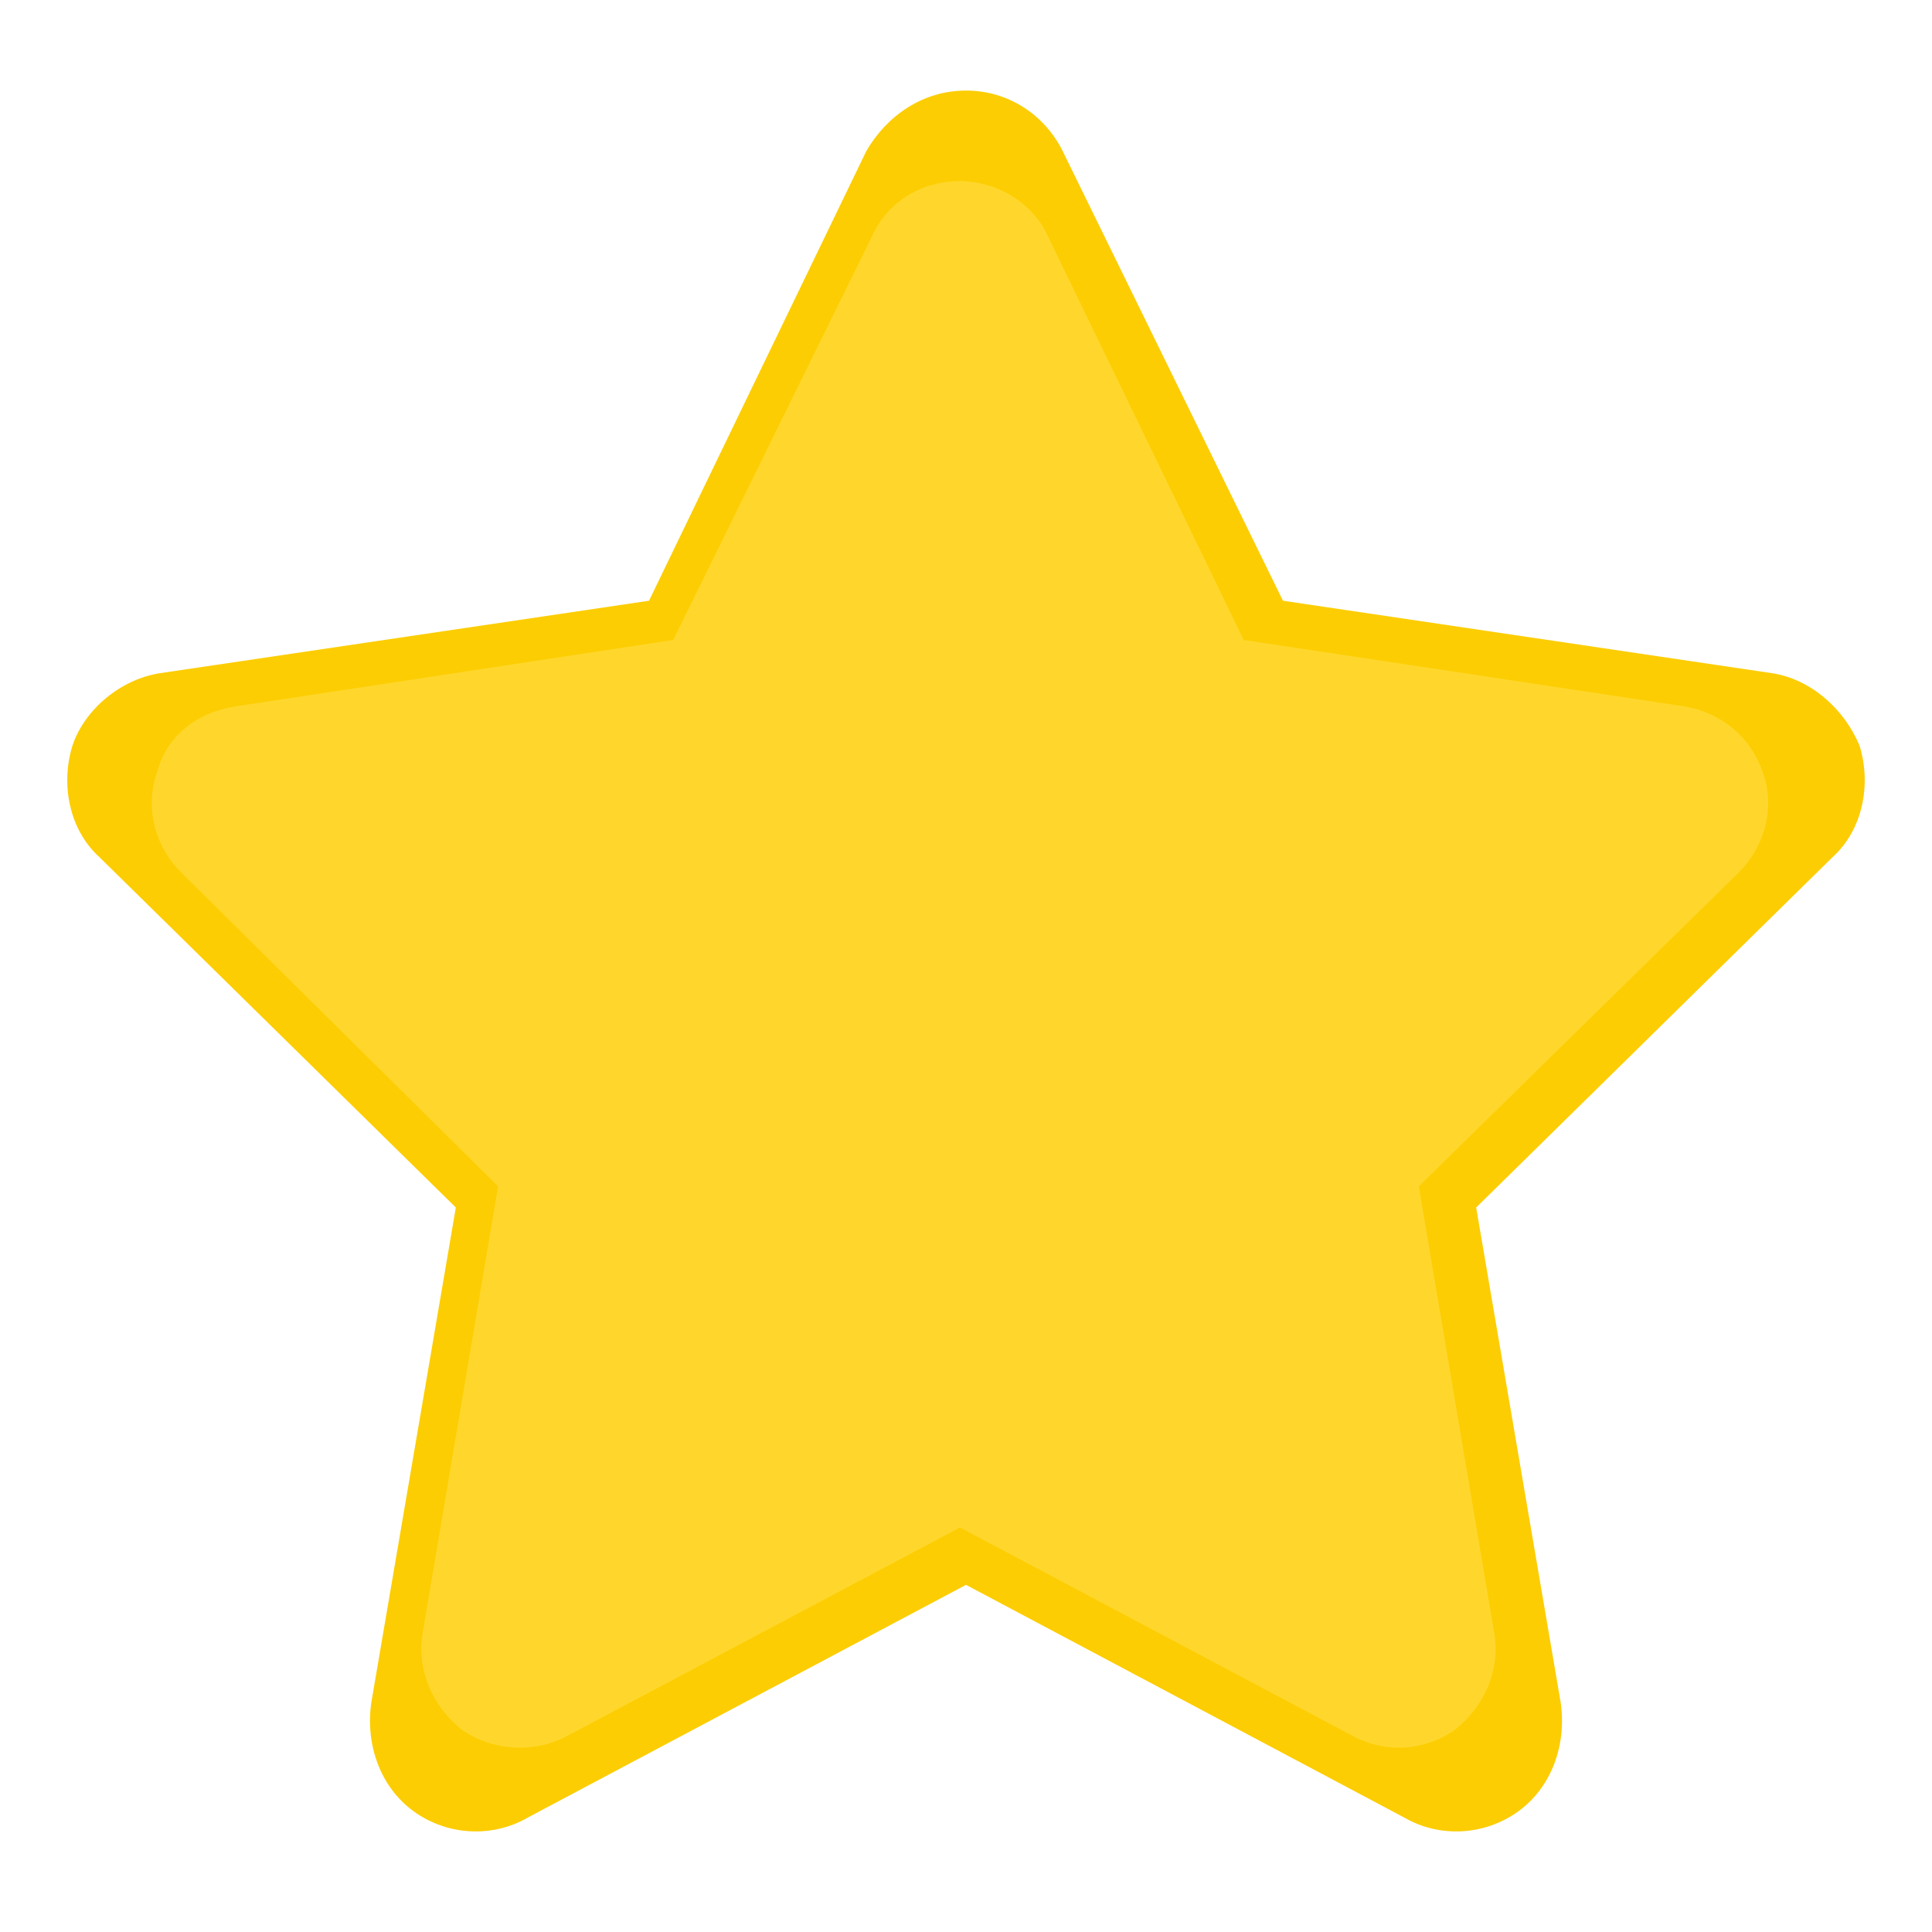 <svg version="1.2" xmlns="http://www.w3.org/2000/svg" viewBox="0 0 64 64" width="64" height="64">
	<title>New Project</title>
	<style>
		.s0 { fill: #fccd02 } 
		.s1 { fill: #ffd72c } 
	</style>
	<path id="Shape 1 copy" class="s0" d="m35.2 5c-0.6-1.2-1.8-2-3.2-2-1.4 0-2.6 0.8-3.3 2l-7.2 14.9-16.2 2.4c-1.3 0.2-2.5 1.2-2.9 2.4-0.4 1.3-0.1 2.8 0.9 3.7l11.8 11.6-2.8 16.4c-0.2 1.4 0.3 2.8 1.4 3.6 1.1 0.8 2.6 0.9 3.8 0.2l14.5-7.7 14.5 7.7c1.2 0.7 2.7 0.6 3.8-0.2 1.1-0.8 1.6-2.2 1.4-3.6l-2.8-16.4 11.8-11.6c1-0.9 1.3-2.4 0.9-3.7-0.5-1.2-1.6-2.2-2.9-2.4l-16.2-2.4z"/>
	<path id="Shape 1" class="s1" d="m34.7 7.8c-0.5-1.1-1.7-1.8-2.9-1.8-1.3 0-2.4 0.7-2.9 1.8l-6.6 13.4-14.5 2.2c-1.3 0.2-2.3 1-2.6 2.2-0.4 1.1-0.1 2.4 0.8 3.3l10.5 10.4-2.5 14.8c-0.2 1.2 0.3 2.4 1.3 3.2 1 0.7 2.4 0.8 3.5 0.2l13-6.9 13 6.9c1.1 0.6 2.4 0.5 3.4-0.2 1-0.8 1.5-2 1.3-3.2l-2.5-14.8 10.6-10.4c0.9-0.9 1.2-2.2 0.8-3.3-0.4-1.2-1.4-2-2.6-2.2l-14.6-2.2z"/>
</svg>